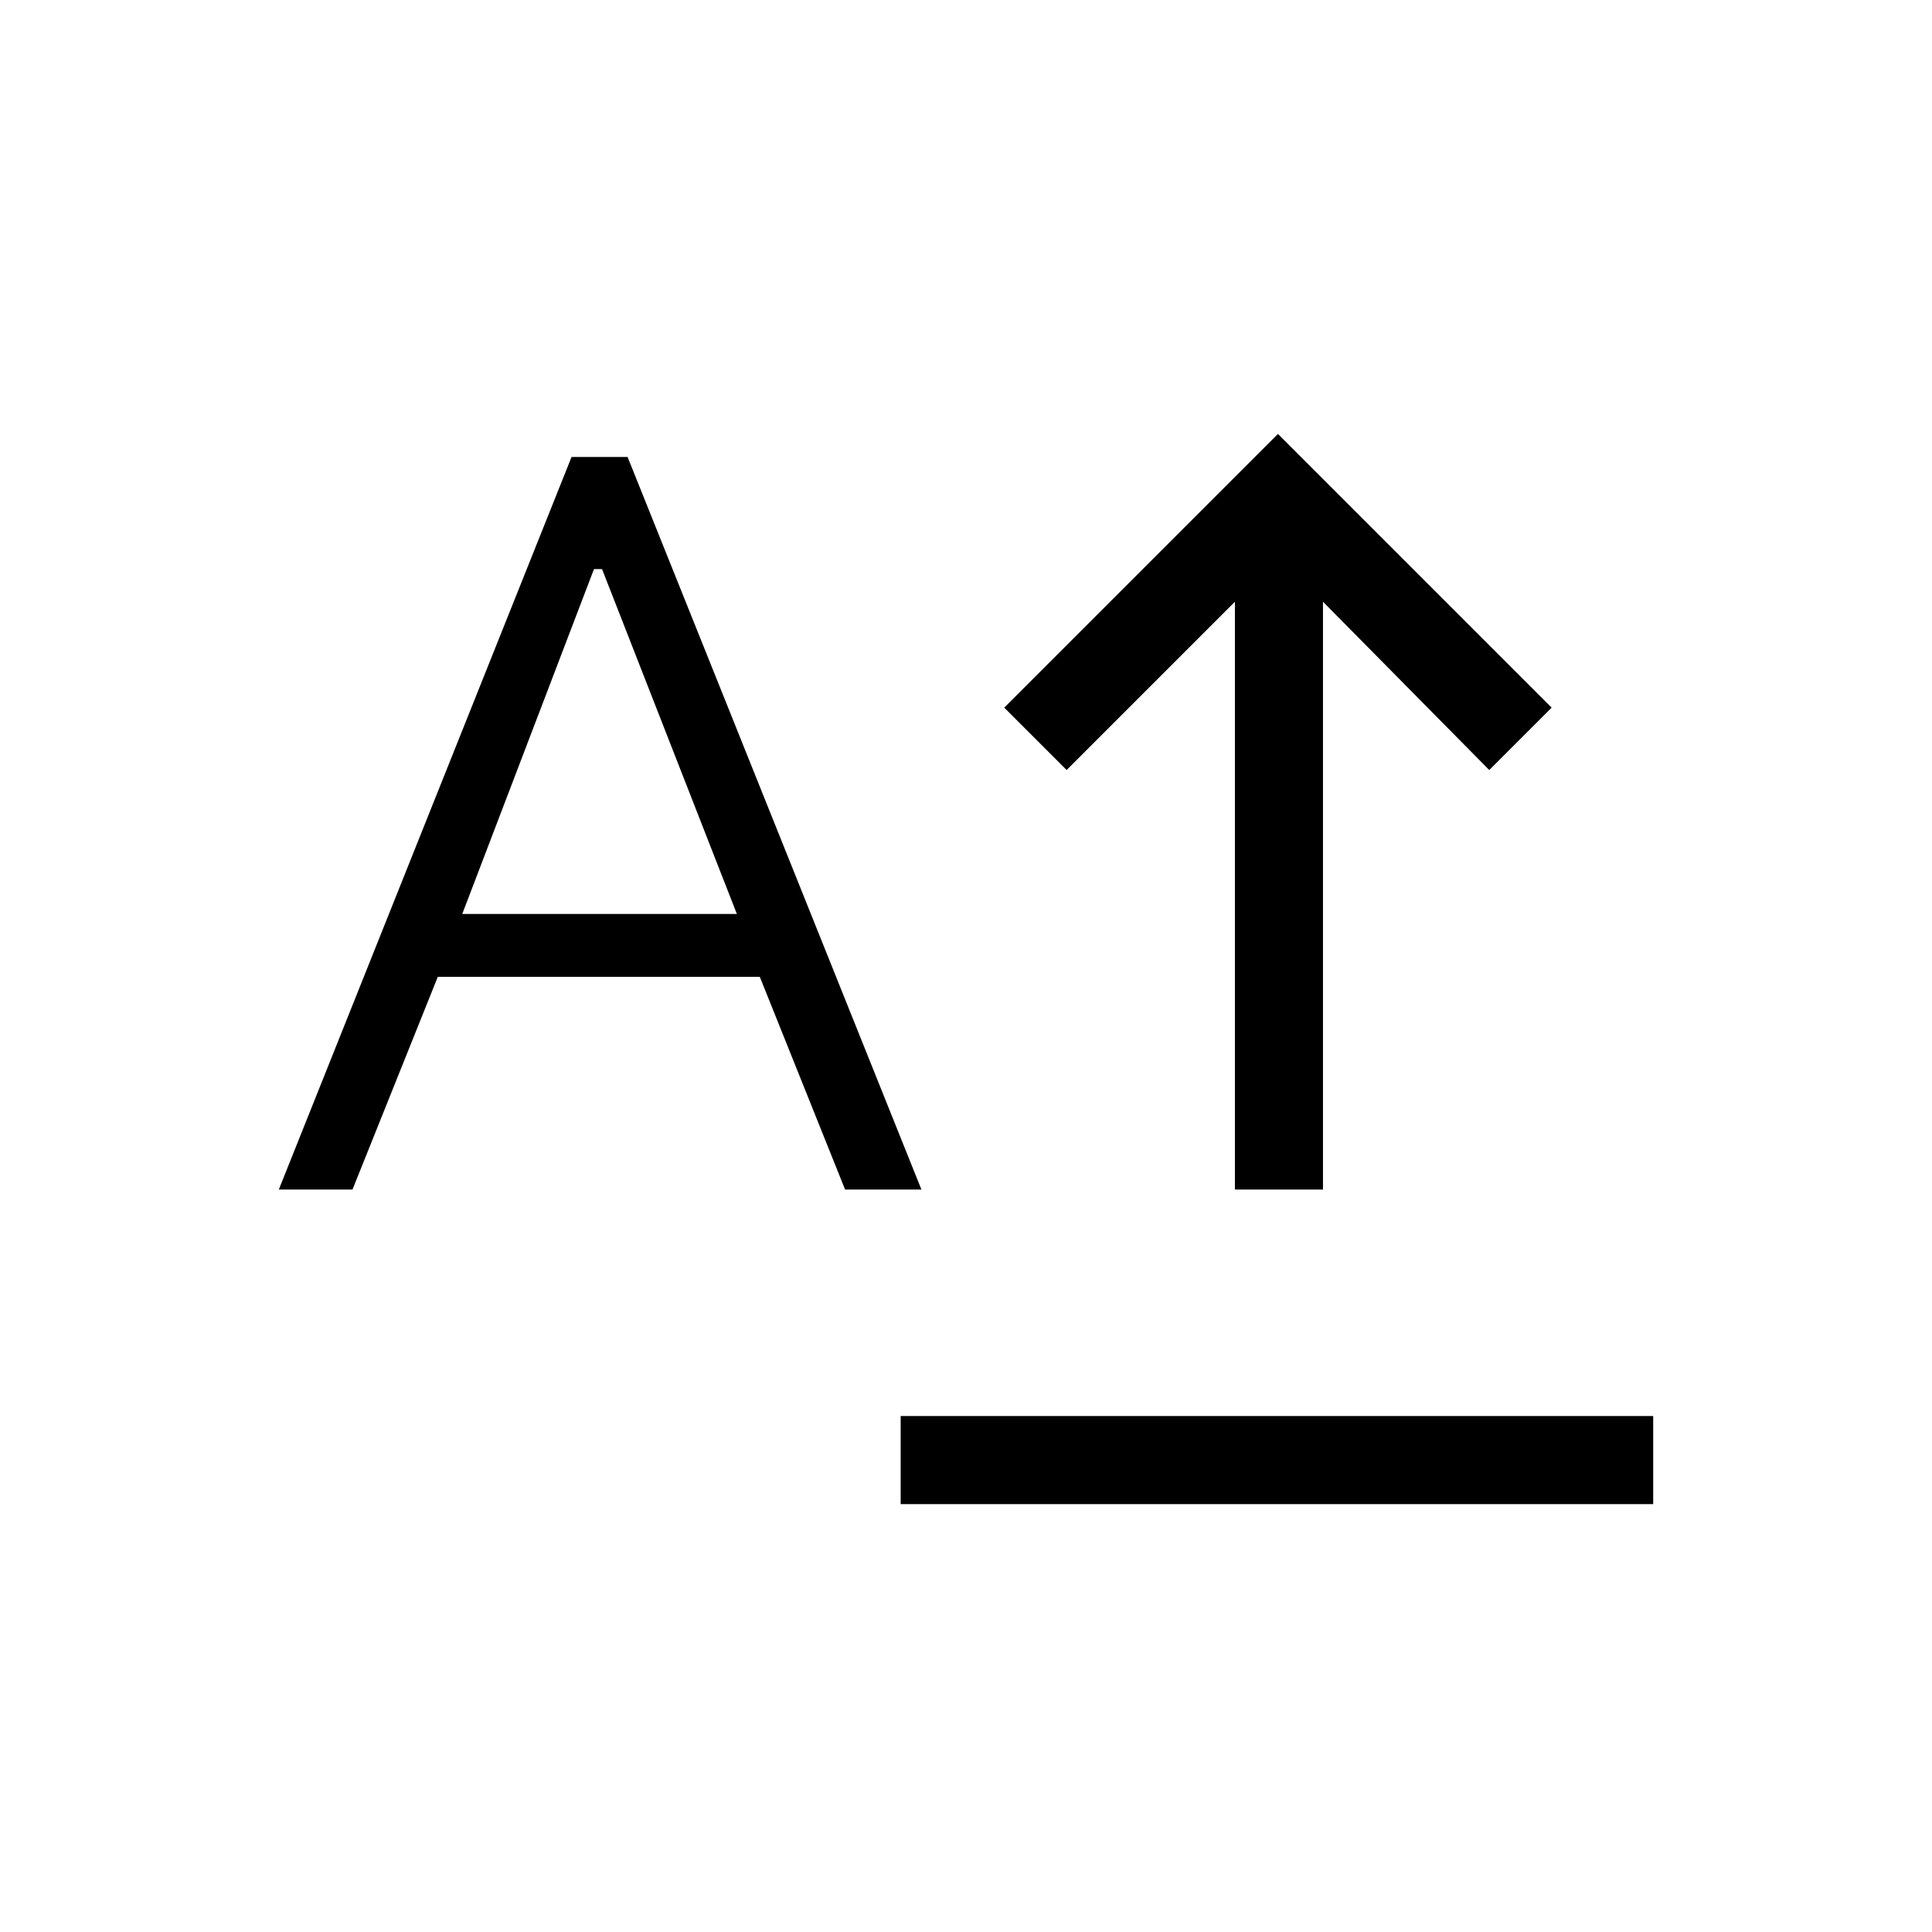 <svg xmlns="http://www.w3.org/2000/svg" height="48" viewBox="0 -960 960 960" width="48"><path d="M447.54-212.62v-43.76h373.92v43.76H447.54Zm166.08-156.3V-661L530-577.38l-31-31 136-136 136 136-31 31L657.38-661v292.08h-43.76Zm-475.08 0 145.46-364h27.85l146 364h-37.93l-42.38-105.7h-160l-42.39 105.7h-36.61Zm91.15-136.93h136.46l-67-171.38h-4l-65.46 171.38Z"/></svg>